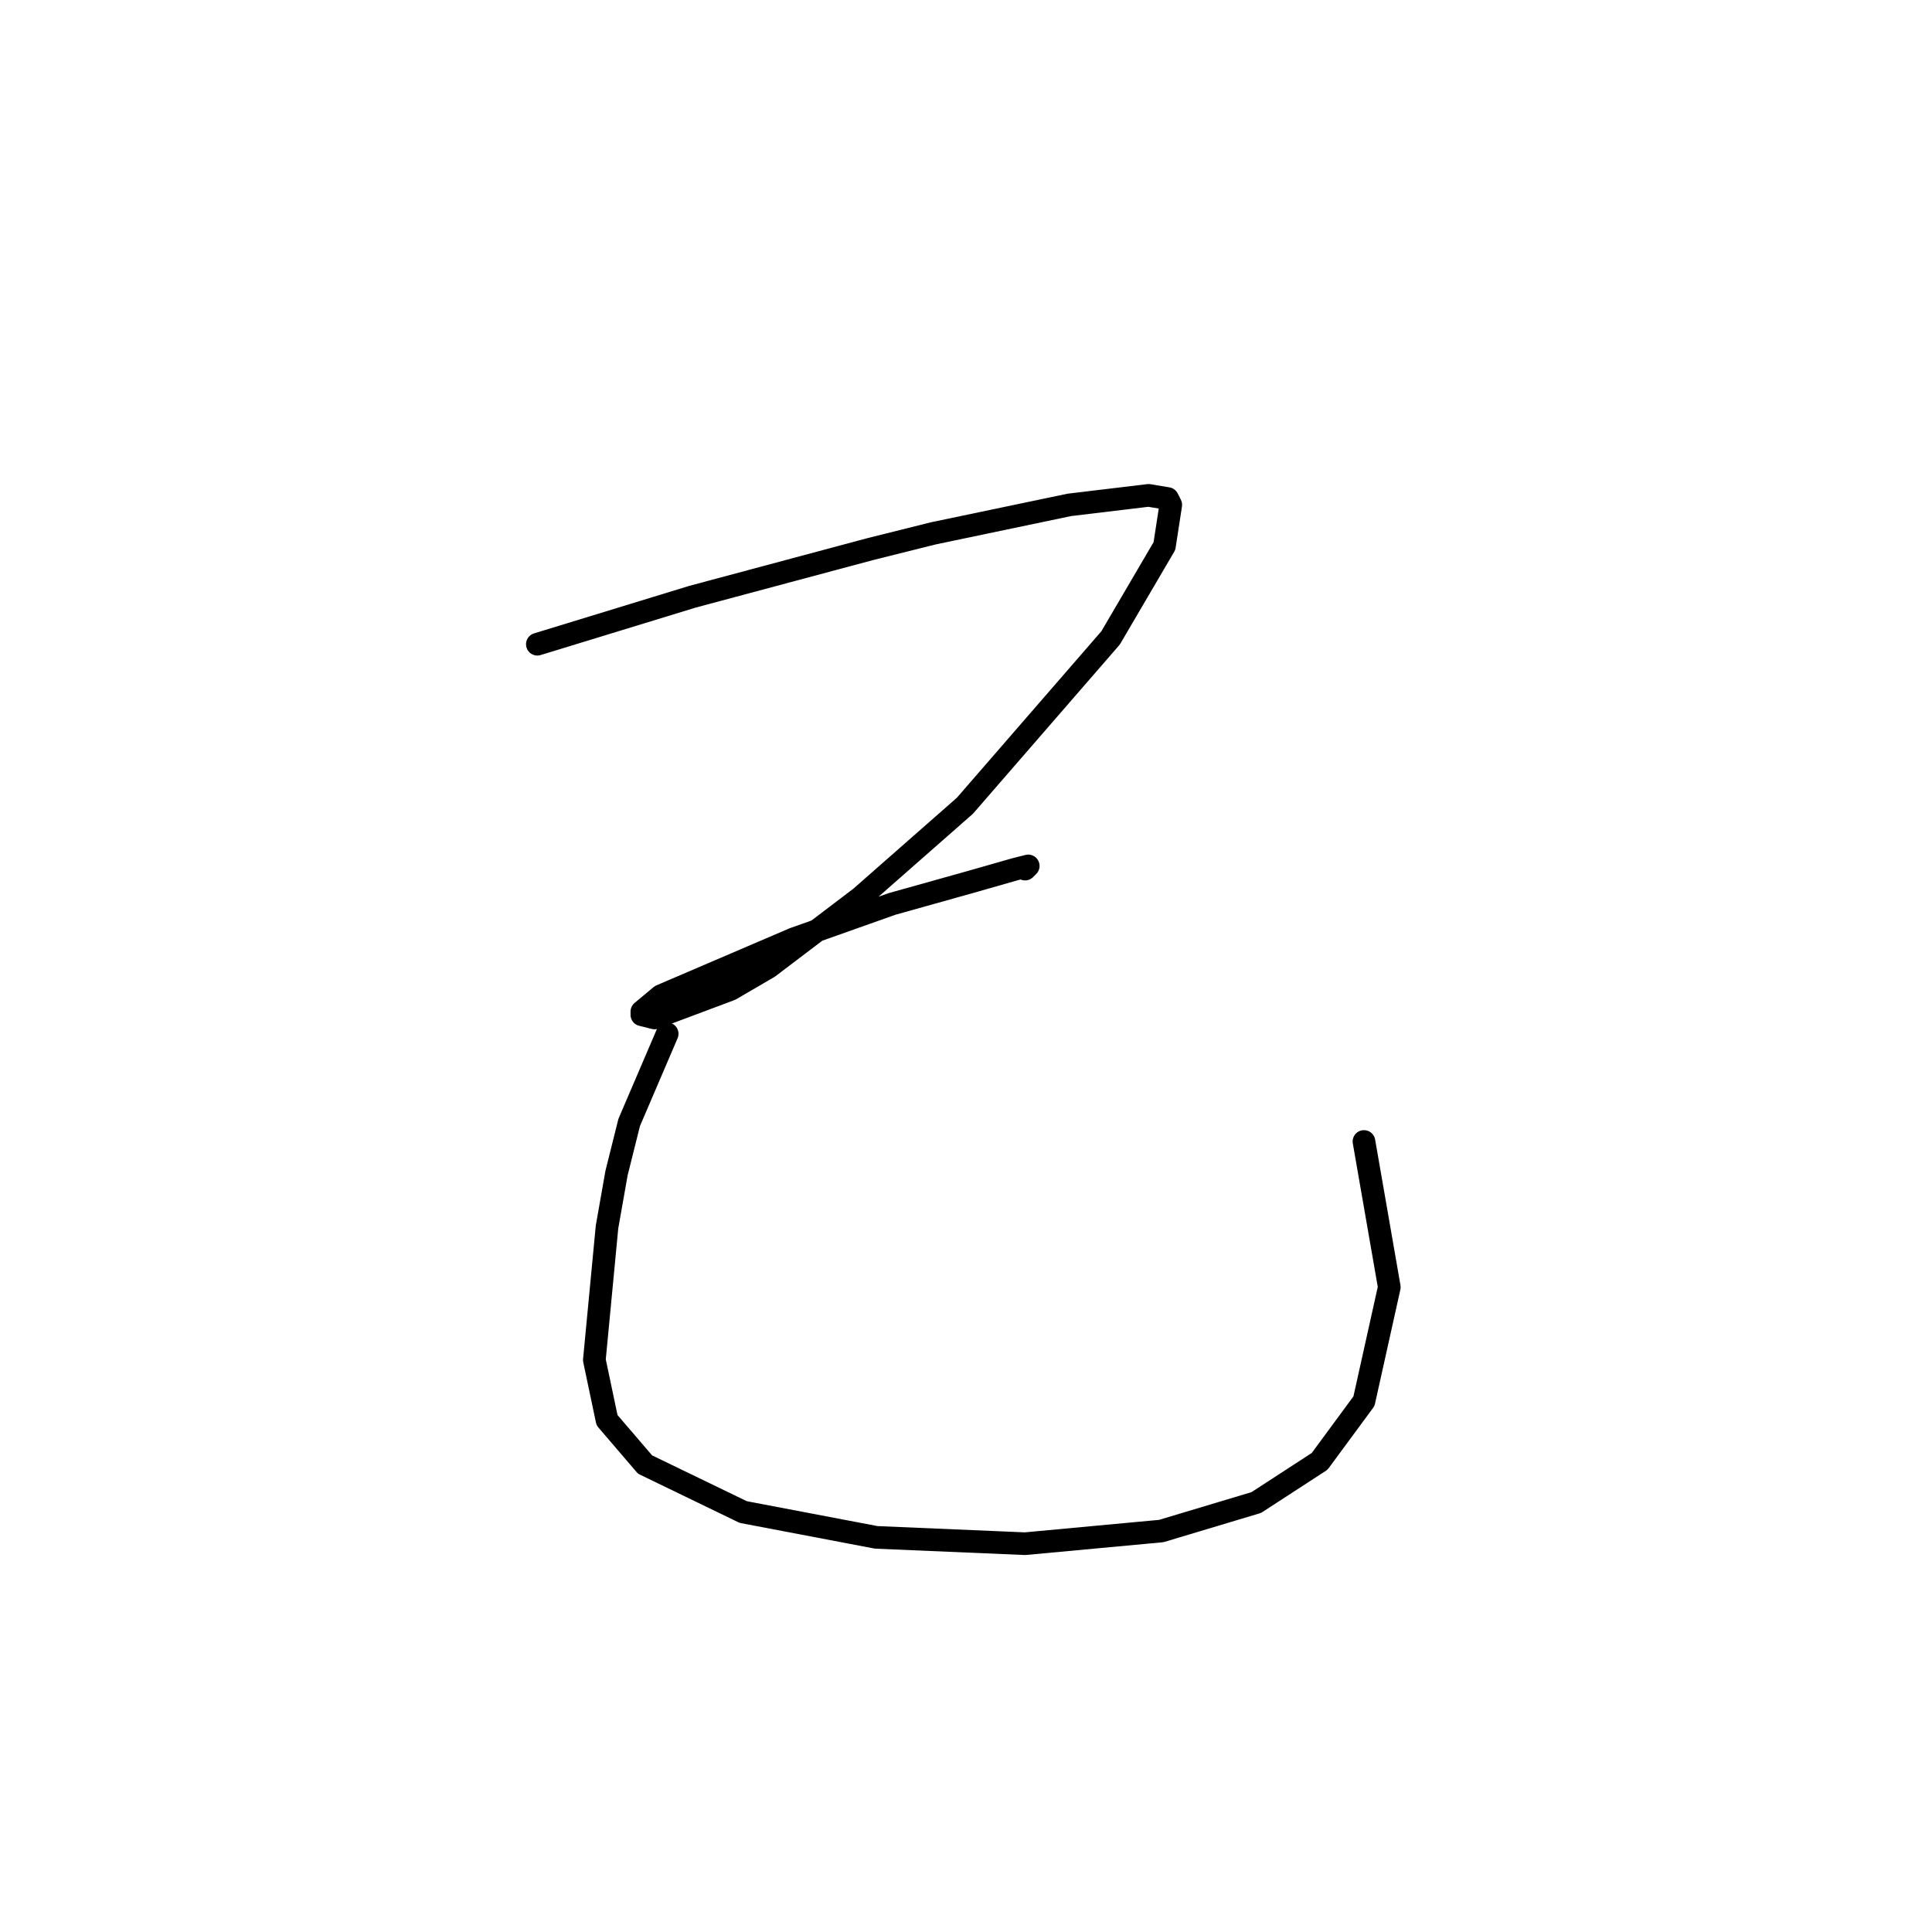 <?xml version="1.0" standalone="no"?>
    <svg width="256" height="256" xmlns="http://www.w3.org/2000/svg" version="1.1">
    <polyline stroke="black" stroke-width="3" stroke-linecap="round" fill="transparent" stroke-linejoin="round" points="71.2 85.363 91.764 79.068 115.265 72.773 123.658 70.675 141.704 66.898 152.196 65.639 154.714 66.058 155.133 66.898 154.294 72.353 147.16 84.524 127.855 106.766 114.006 118.936 101.836 128.169 96.8 131.107 86.728 134.884 85.049 134.464 85.049 134.044 87.567 131.946 105.193 124.392 118.203 119.776 128.694 116.838 134.57 115.159 136.248 114.74 136.248 114.74 135.829 115.159 135.829 115.159 " />
        <polyline stroke="black" stroke-width="3" stroke-linecap="round" fill="transparent" stroke-linejoin="round" points="88.406 136.982 83.37 148.733 81.692 155.447 80.433 162.582 78.754 180.208 80.433 188.181 85.469 194.057 98.478 200.352 116.104 203.709 135.829 204.548 153.874 202.87 166.464 199.093 174.858 193.637 180.733 185.663 184.09 170.555 180.733 151.251 180.733 151.251 " />
        </svg>